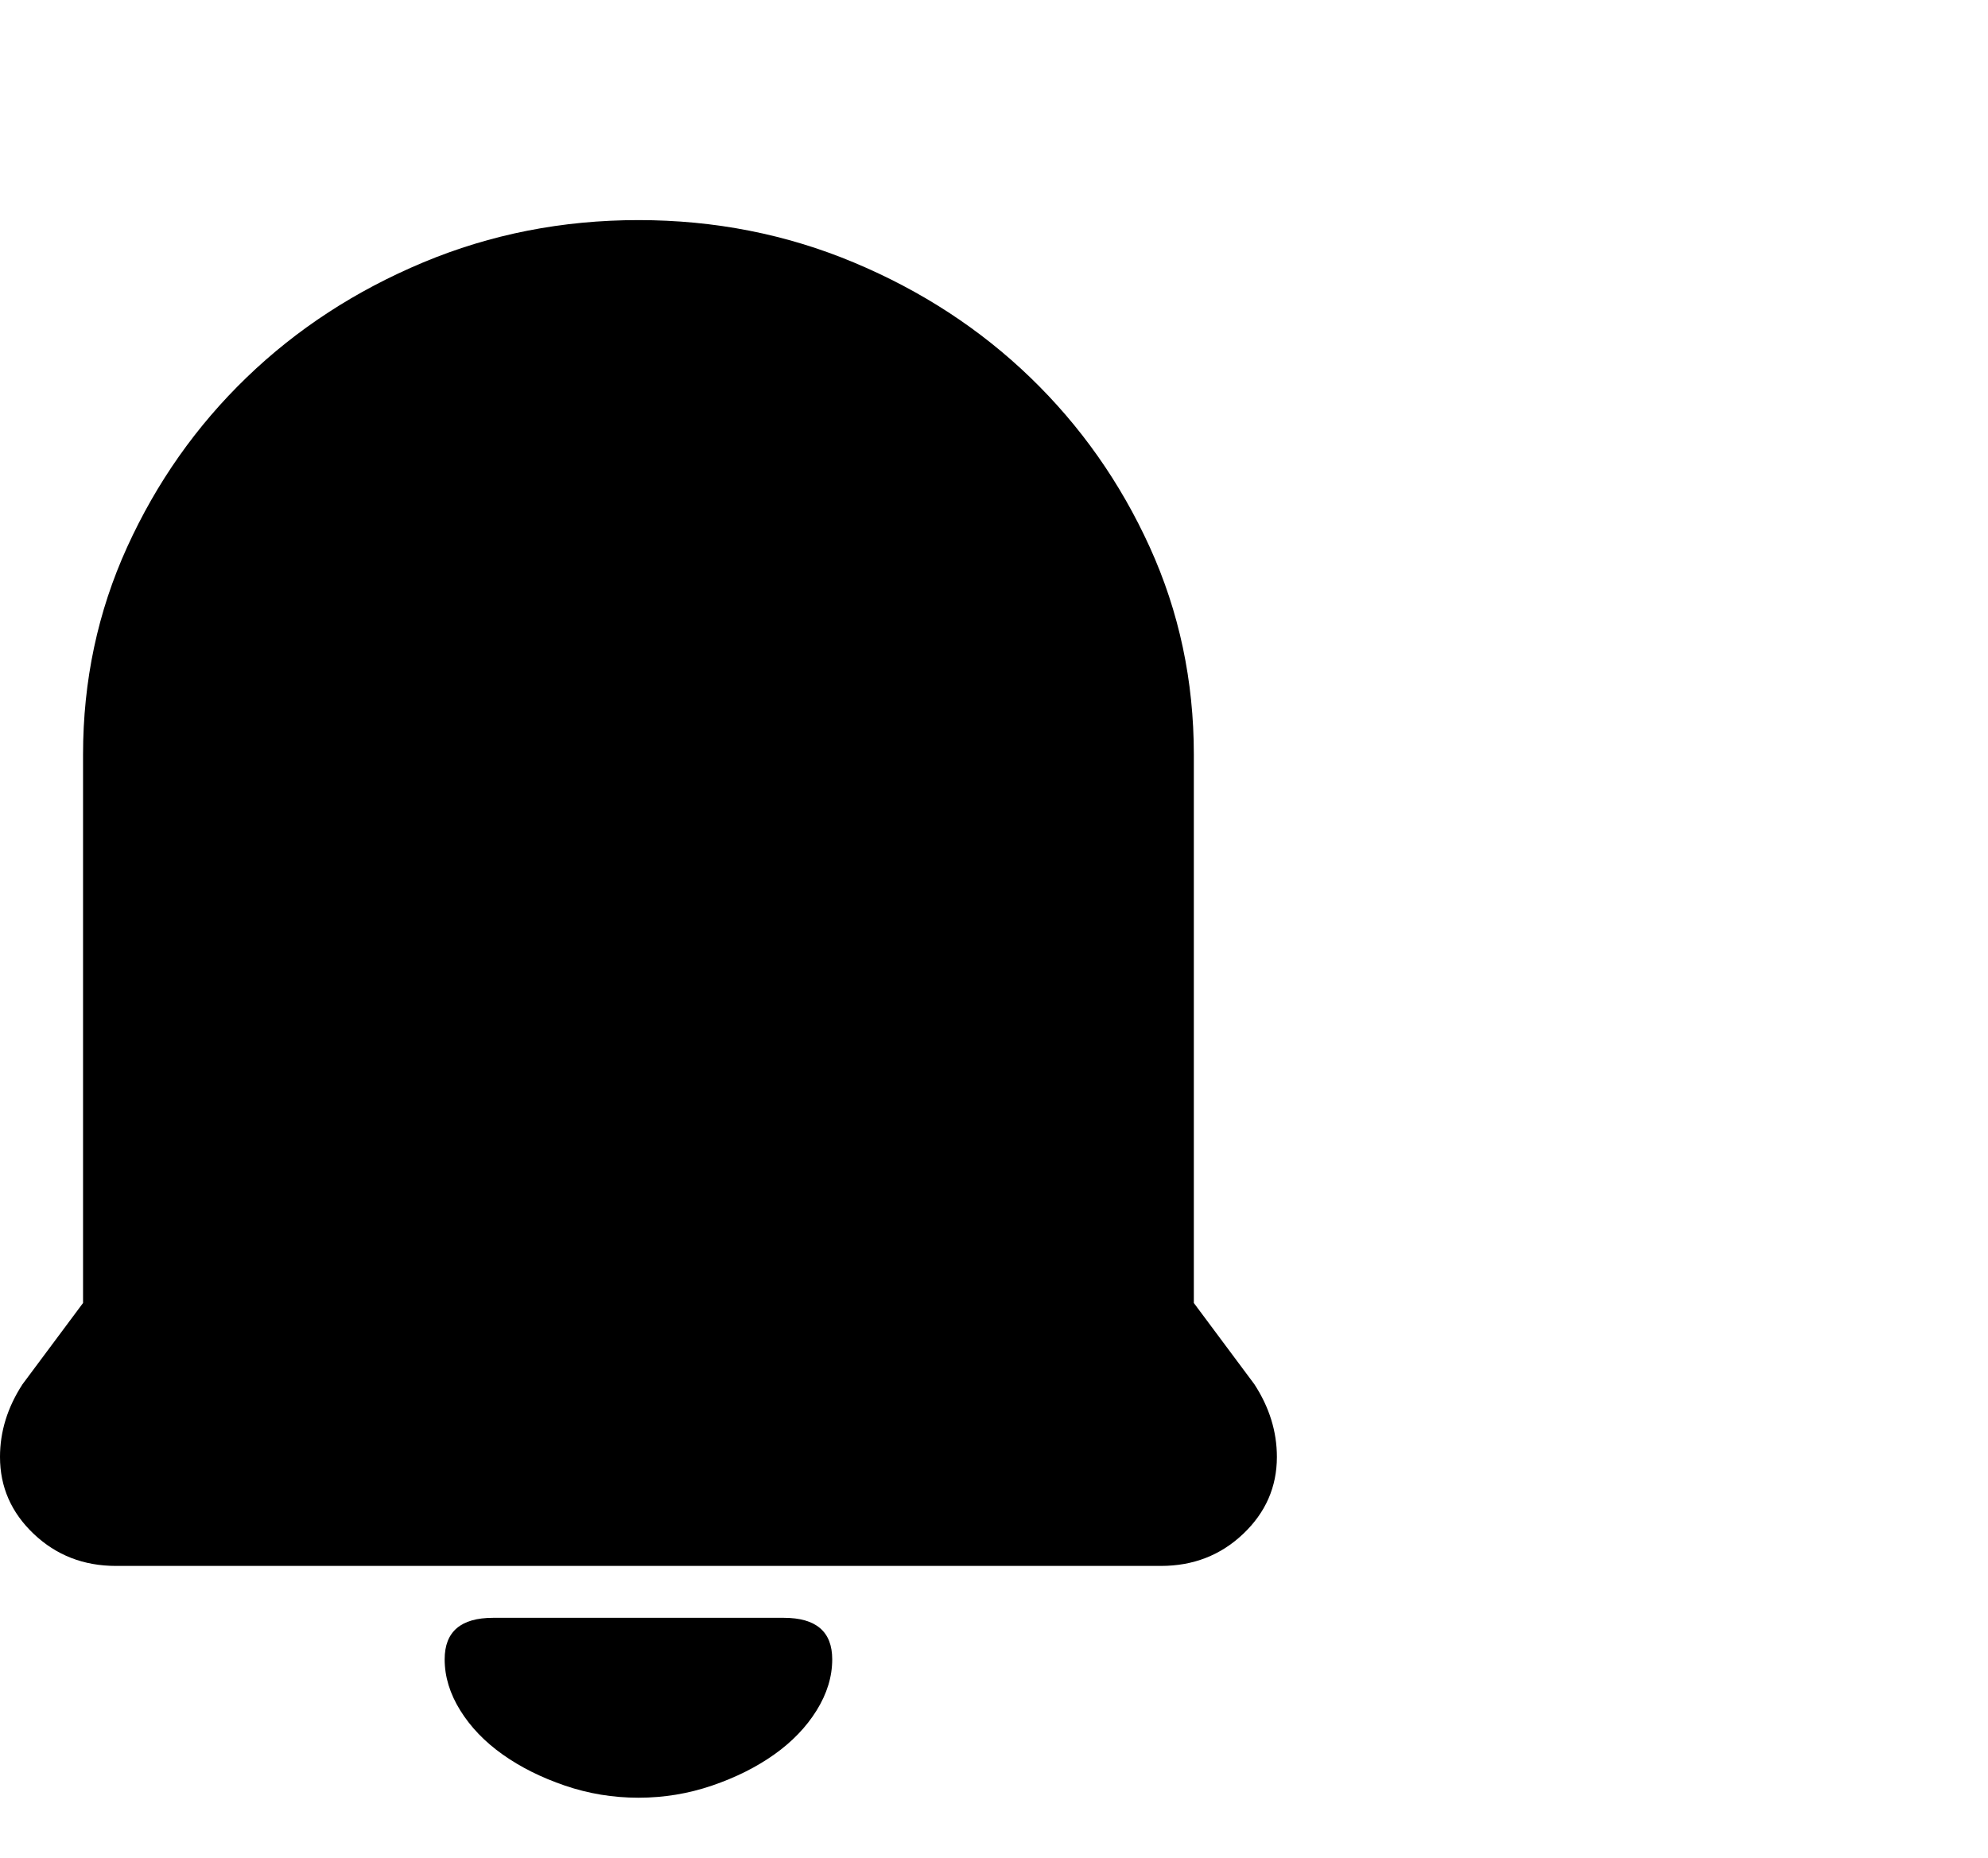 <svg viewBox="0 0 1149 1074.237" xmlns="http://www.w3.org/2000/svg"><path d="M67 905.237q-28 0-47.5-18.5T0 842.237q0-22 13-42l35-47v-317q0-64 25.5-120t69-98q43.5-42 102-66.5t124.5-24.5q66 0 124.5 24.5t102 66.5q43.5 42 69 98t25.5 120v317l35 47q13 20 13 42 0 26-19.5 44.5t-47.5 18.5H67zm386 30q28 0 28 24 0 15-9 29.5t-24.5 25.5q-15.5 11-36 18t-42.5 7q-22 0-42.5-7t-36-18q-15.5-11-24.5-25.5t-9-29.5q0-24 28-24h168z"/></svg>